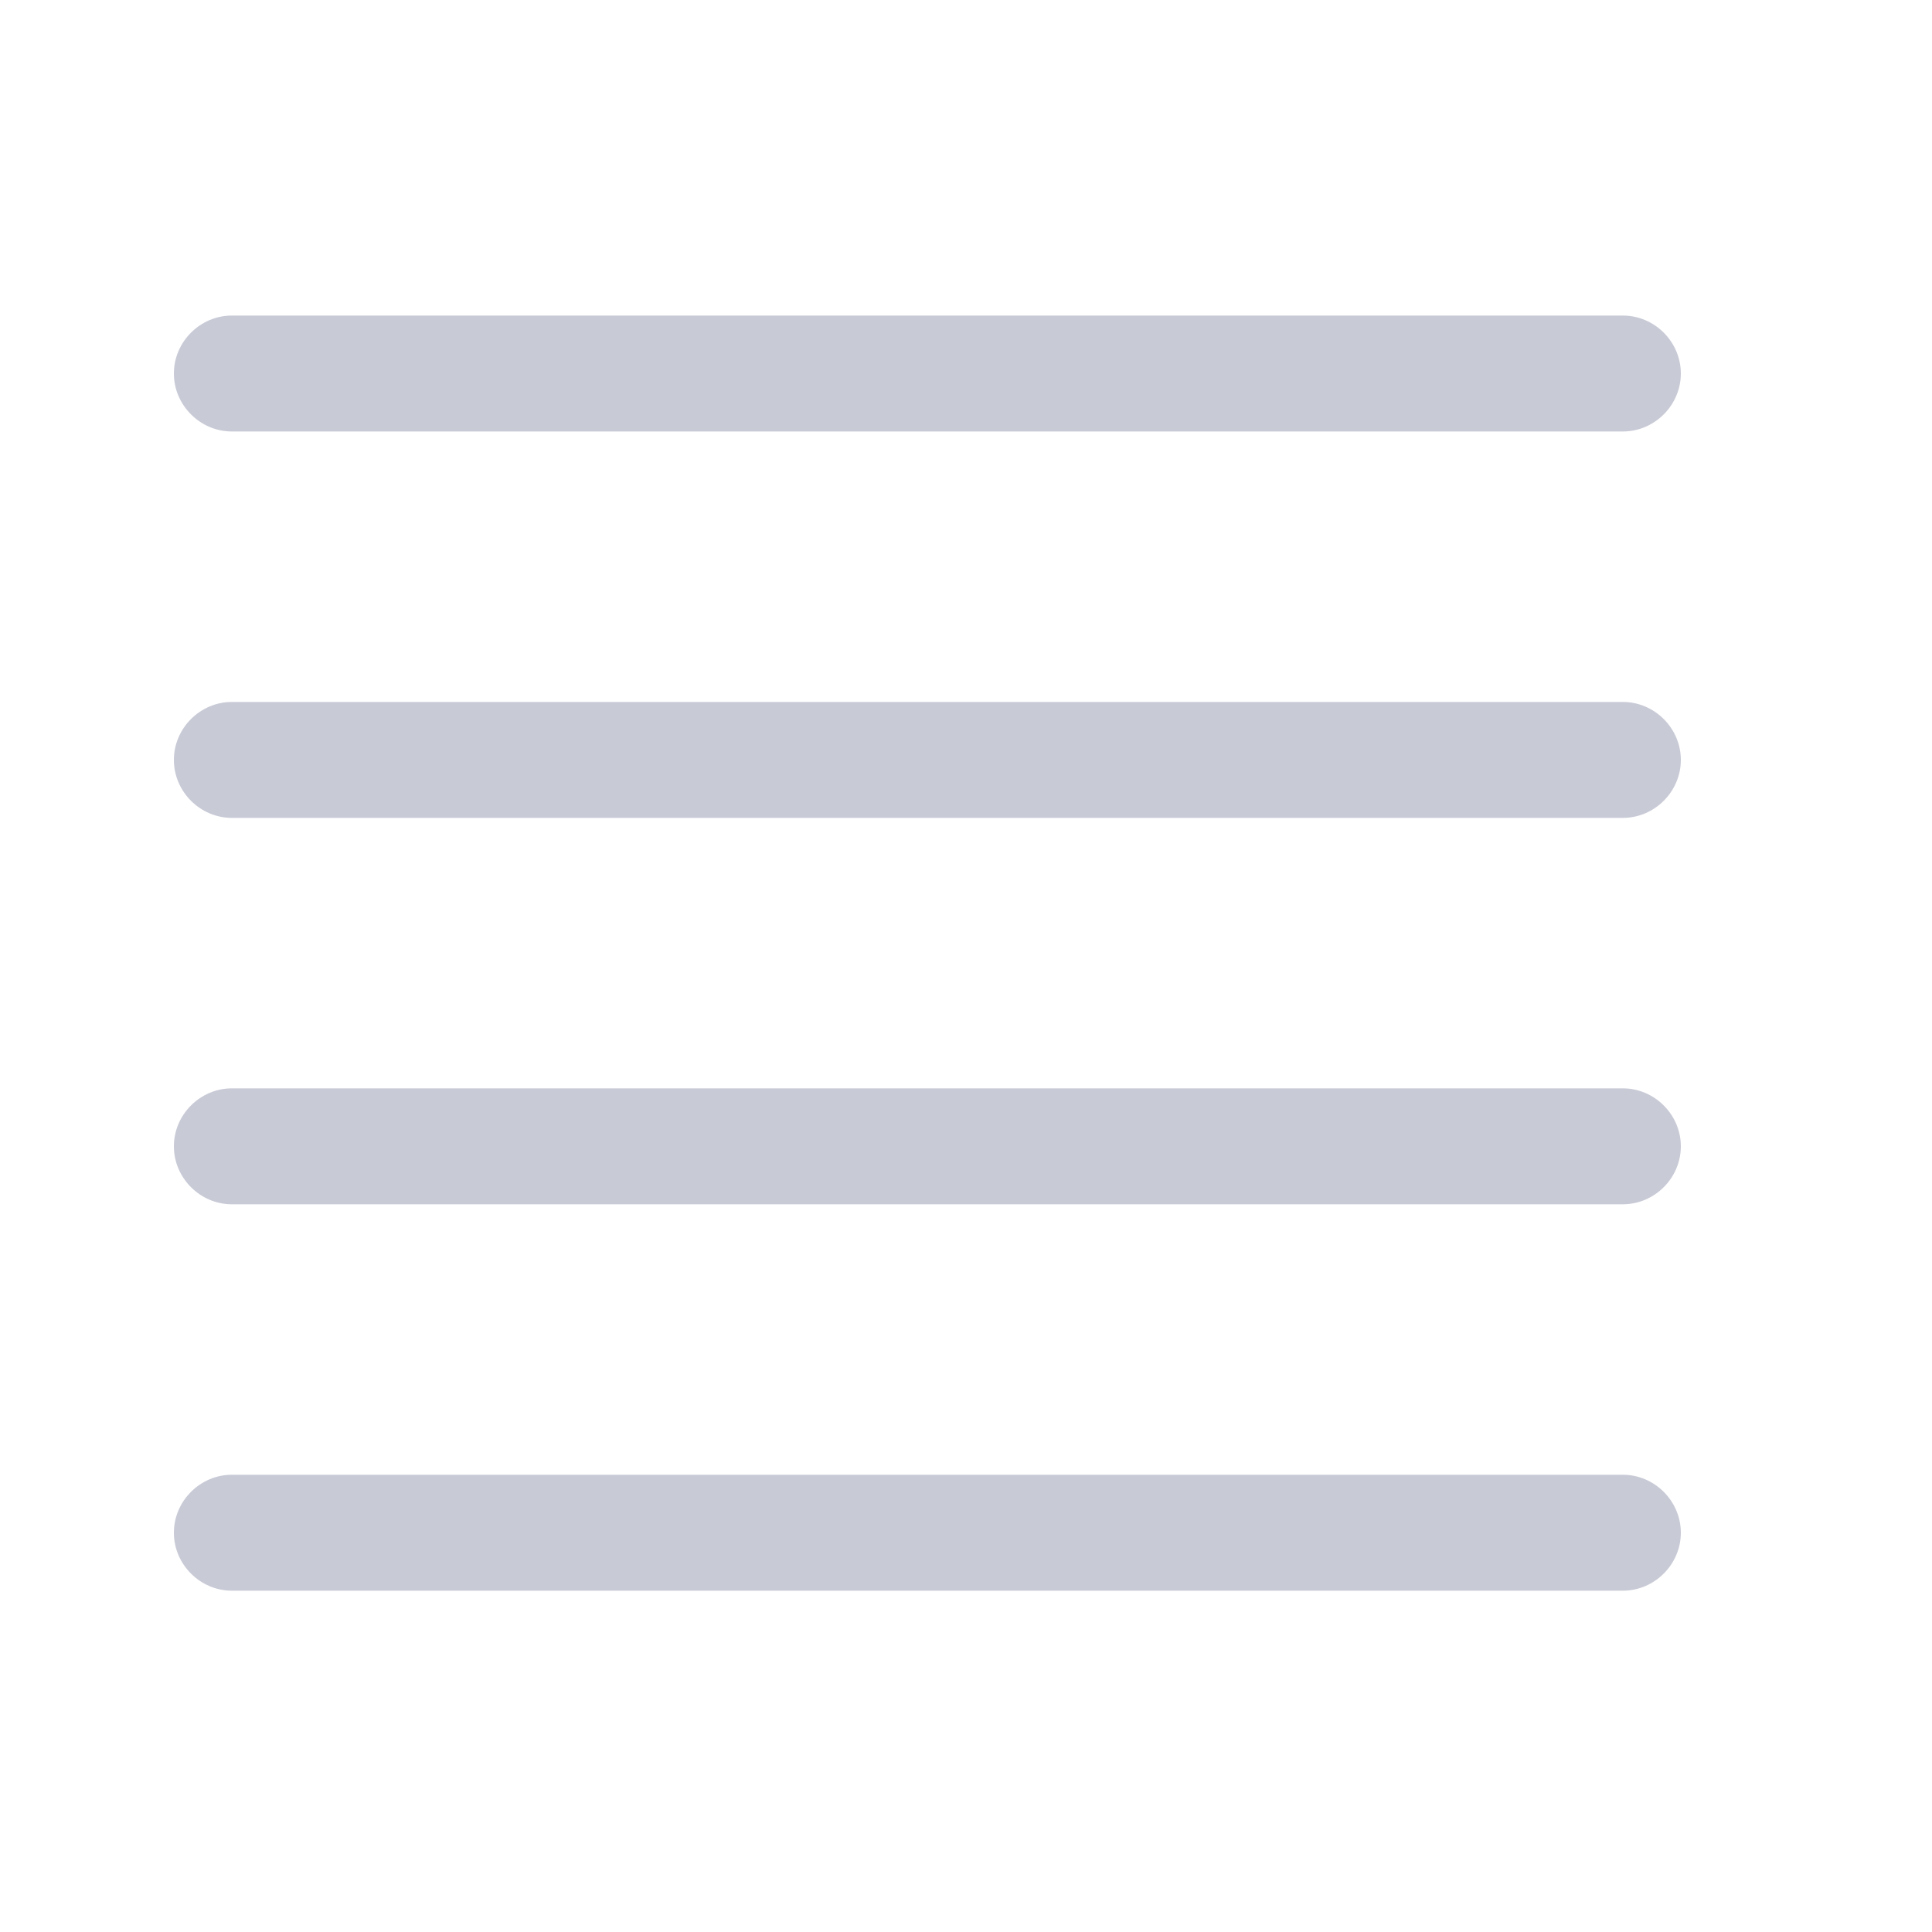 <svg width="15" height="15" viewBox="0 0 15 15" fill="none" xmlns="http://www.w3.org/2000/svg">
<path d="M12.6 3.35H1.8C1.554 3.35 1.35 3.146 1.35 2.9C1.35 2.654 1.554 2.45 1.8 2.45H12.6C12.846 2.45 13.05 2.654 13.05 2.9C13.05 3.146 12.846 3.35 12.6 3.35Z" fill="#090F47" fill-opacity="0.22"/>
<path d="M12.6 6.35H1.8C1.554 6.35 1.35 6.146 1.35 5.9C1.35 5.654 1.554 5.45 1.8 5.45H12.6C12.846 5.45 13.05 5.654 13.05 5.9C13.05 6.146 12.846 6.35 12.6 6.35Z" fill="#090F47" fill-opacity="0.22"/>
<path d="M12.6 9.35H1.8C1.554 9.35 1.35 9.146 1.35 8.9C1.35 8.654 1.554 8.45 1.8 8.45H12.6C12.846 8.45 13.05 8.654 13.05 8.9C13.05 9.146 12.846 9.35 12.6 9.35Z" fill="#090F47" fill-opacity="0.22"/>
<path d="M12.6 12.35H1.8C1.554 12.35 1.35 12.146 1.35 11.9C1.35 11.654 1.554 11.45 1.8 11.45H12.6C12.846 11.45 13.05 11.654 13.05 11.9C13.05 12.146 12.846 12.35 12.6 12.35Z" fill="#090F47" fill-opacity="0.22"/>
</svg>

